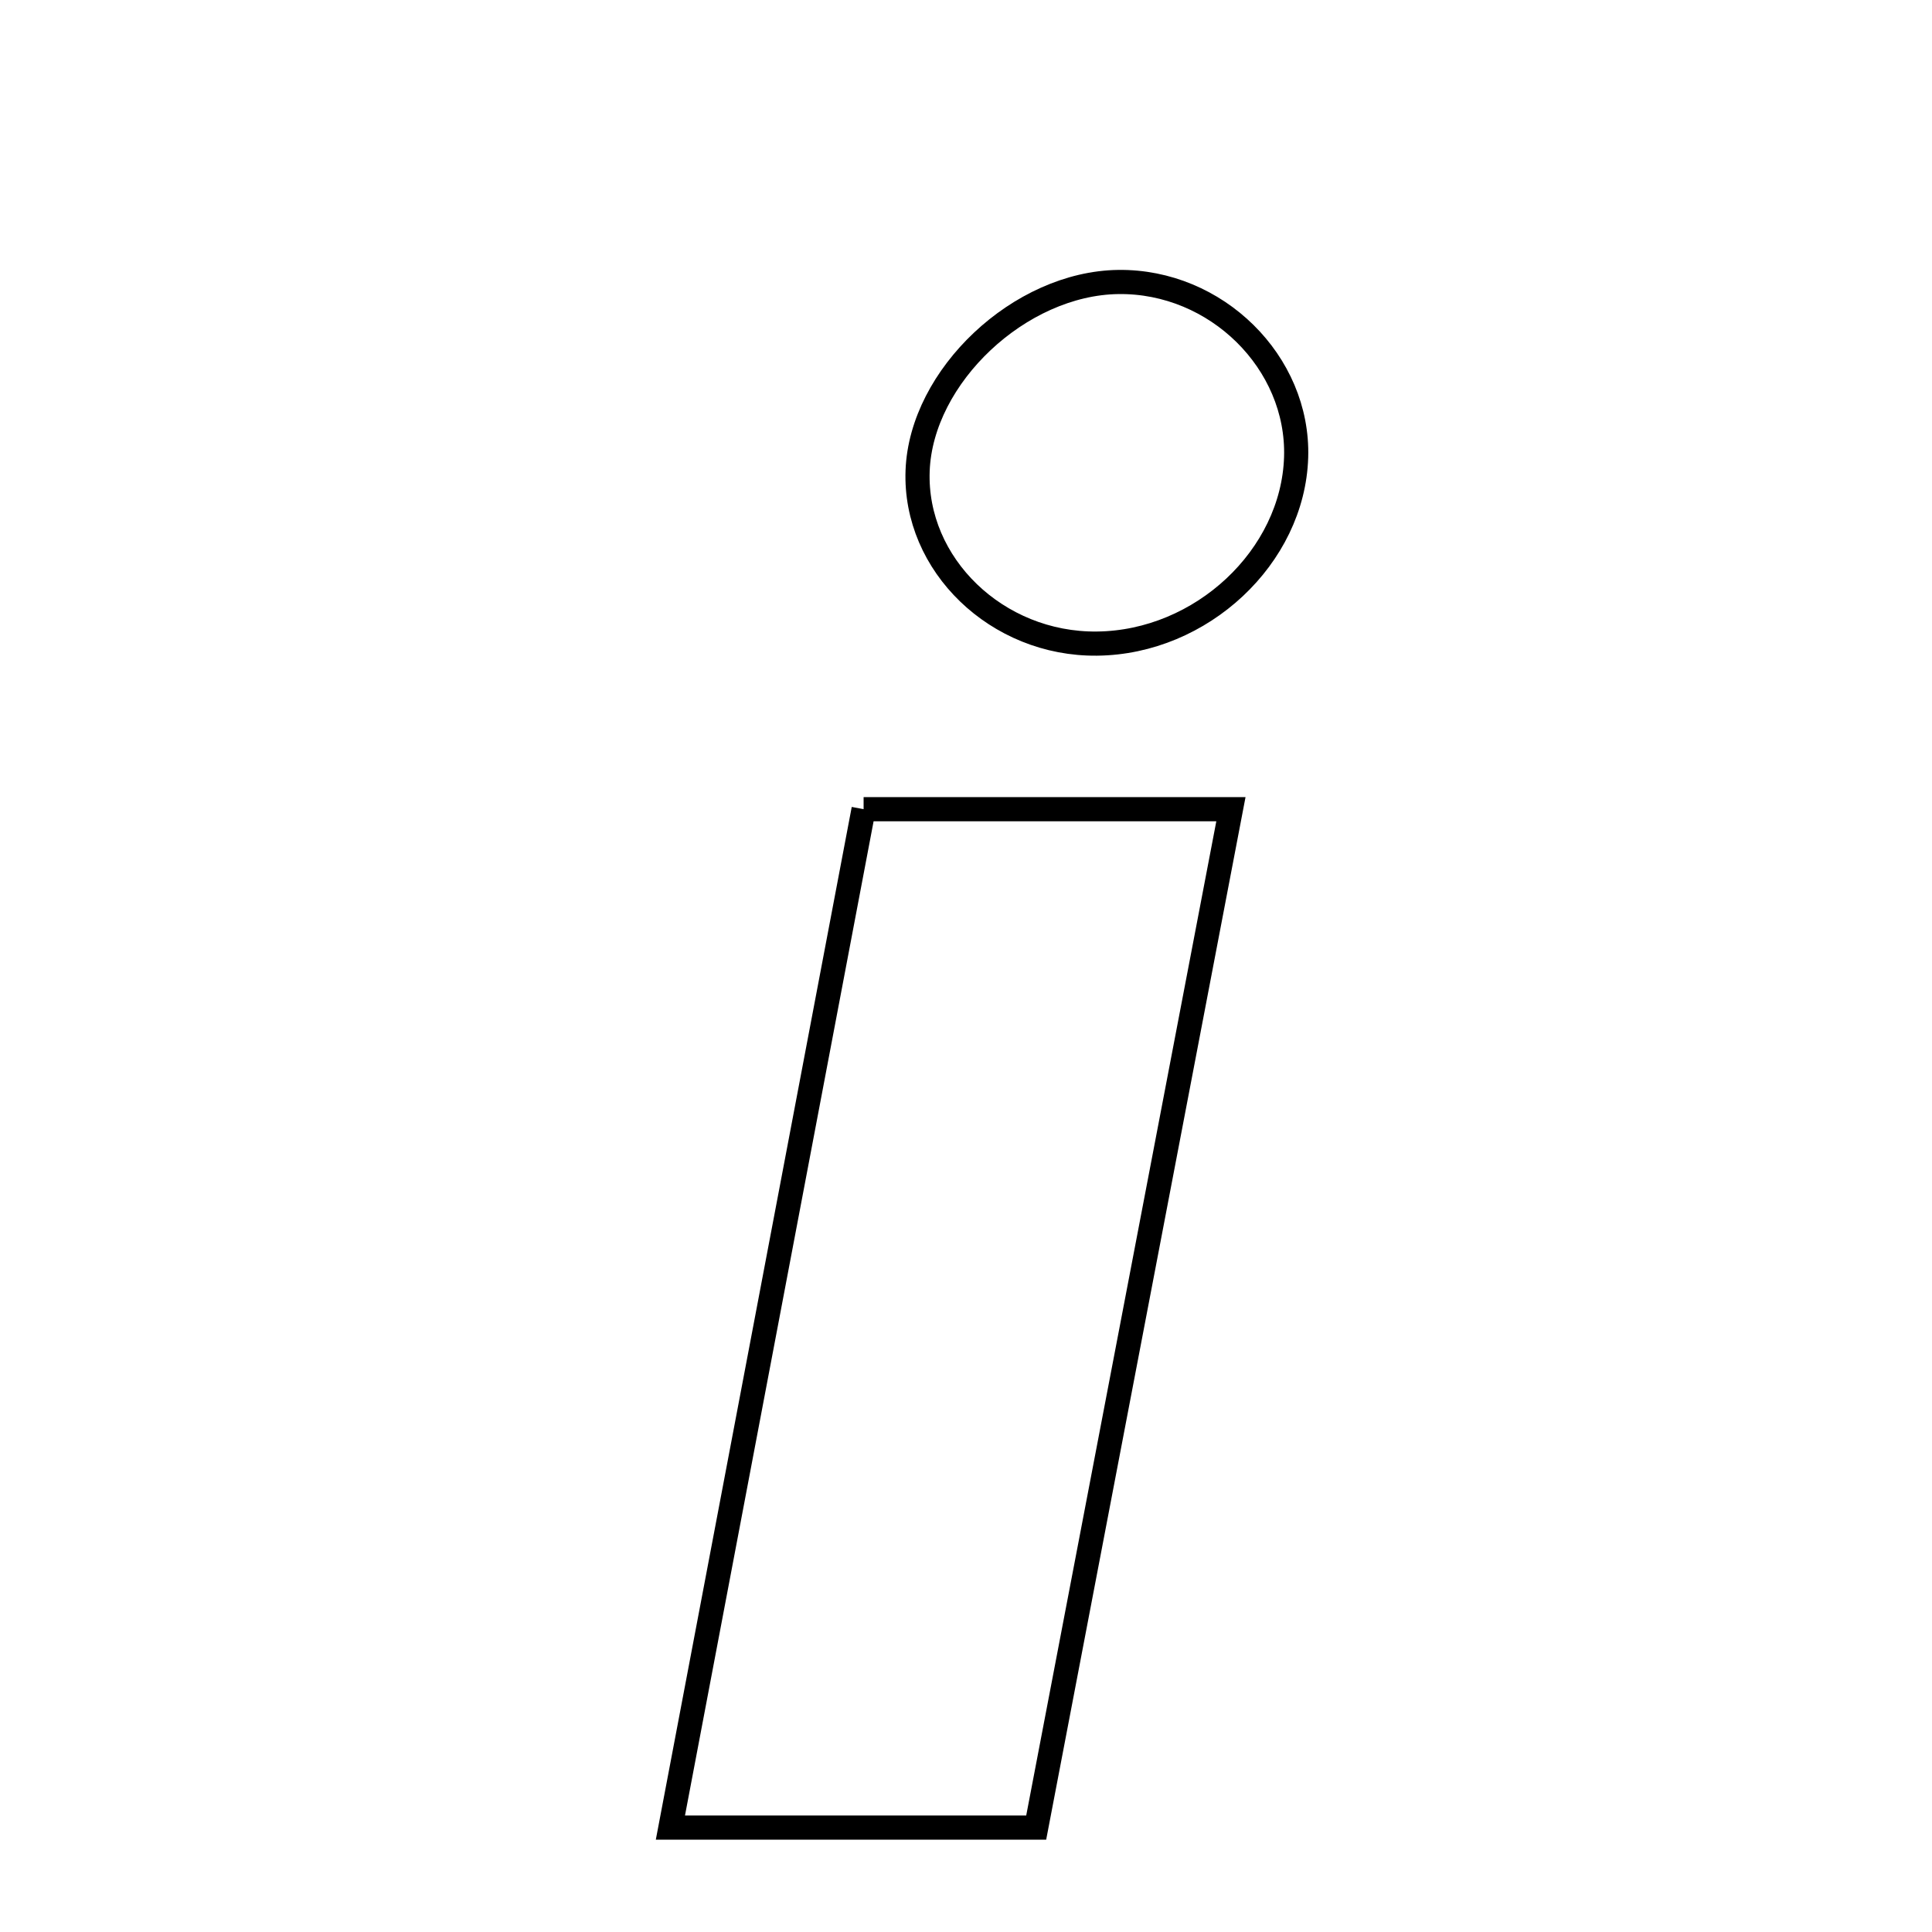 <svg xmlns="http://www.w3.org/2000/svg" viewBox="0.0 0.0 24.0 24.0" height="200px" width="200px"><path fill="none" stroke="black" stroke-width=".3" stroke-opacity="1.0"  filling="0" d="M13.892 3.503 C15.108 3.487 16.137 4.501 16.101 5.68 C16.063 6.916 14.925 7.982 13.627 7.995 C12.386 8.009 11.355 7.015 11.399 5.847 C11.443 4.672 12.669 3.519 13.892 3.503"></path>
<path fill="none" stroke="black" stroke-width=".3" stroke-opacity="1.0"  filling="0" d="M10.728 10.052 C12.247 10.052 13.625 10.052 15.291 10.052 C14.475 14.317 13.693 18.407 12.872 22.703 C11.293 22.703 9.972 22.703 8.328 22.703 C9.136 18.441 9.922 14.303 10.728 10.052"></path></svg>